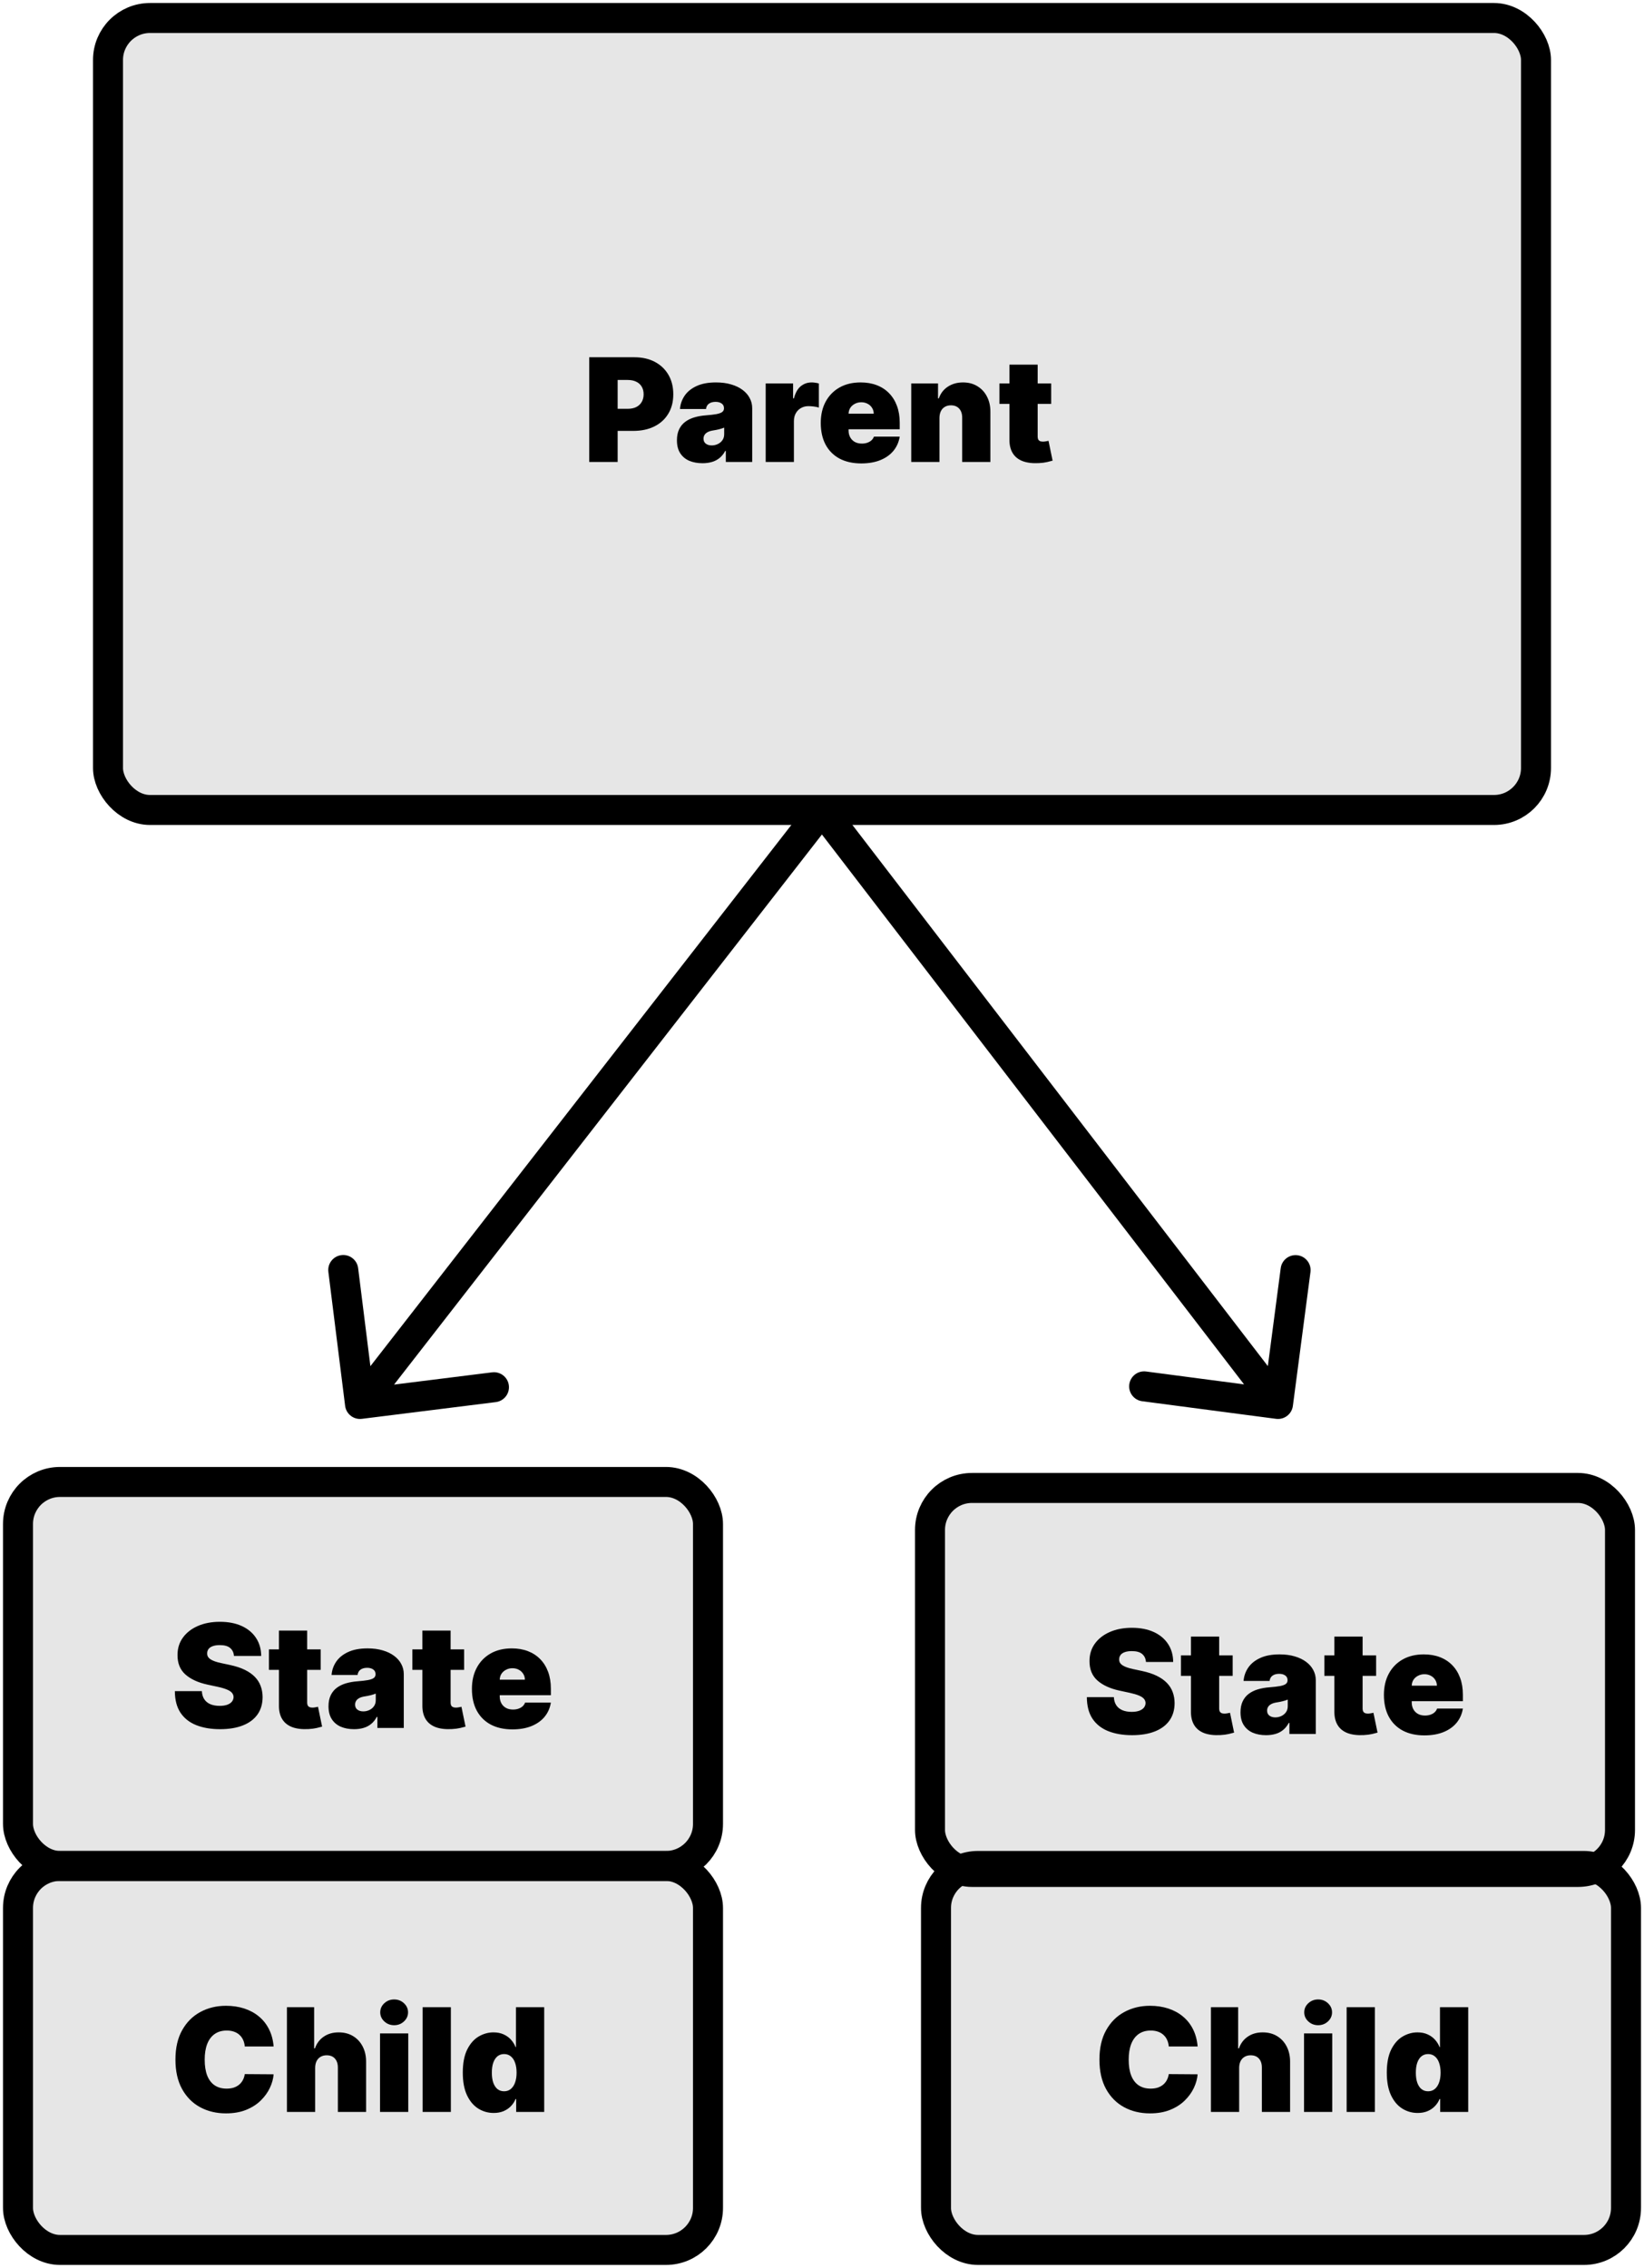<svg width="274" height="378" viewBox="0 0 274 378" fill="none" xmlns="http://www.w3.org/2000/svg">
<rect x="156" y="311" width="115" height="64" rx="7" fill="black" fill-opacity="0.1" stroke="black" stroke-width="5"/>
<path d="M199.604 341.091H194.797C194.763 340.693 194.672 340.332 194.525 340.009C194.382 339.685 194.184 339.406 193.928 339.173C193.678 338.935 193.374 338.753 193.016 338.628C192.658 338.497 192.252 338.432 191.797 338.432C191.002 338.432 190.328 338.625 189.777 339.011C189.232 339.398 188.817 339.952 188.533 340.673C188.255 341.395 188.115 342.261 188.115 343.273C188.115 344.341 188.257 345.236 188.542 345.957C188.831 346.673 189.249 347.213 189.794 347.577C190.34 347.935 190.996 348.114 191.763 348.114C192.201 348.114 192.593 348.06 192.939 347.952C193.286 347.838 193.587 347.676 193.843 347.466C194.098 347.256 194.306 347.003 194.465 346.707C194.63 346.406 194.74 346.068 194.797 345.693L199.604 345.727C199.547 346.466 199.34 347.219 198.982 347.986C198.624 348.747 198.115 349.452 197.456 350.099C196.803 350.741 195.993 351.259 195.027 351.651C194.061 352.043 192.939 352.239 191.661 352.239C190.059 352.239 188.621 351.895 187.348 351.207C186.081 350.52 185.078 349.509 184.34 348.173C183.607 346.838 183.24 345.205 183.24 343.273C183.24 341.33 183.615 339.693 184.365 338.364C185.115 337.028 186.127 336.02 187.4 335.338C188.672 334.651 190.093 334.307 191.661 334.307C192.763 334.307 193.777 334.457 194.703 334.759C195.63 335.06 196.442 335.5 197.141 336.08C197.84 336.653 198.402 337.361 198.828 338.202C199.255 339.043 199.513 340.006 199.604 341.091ZM206.527 344.636V352H201.822V334.545H206.356V341.398H206.493C206.788 340.562 207.279 339.912 207.967 339.446C208.654 338.974 209.481 338.739 210.447 338.739C211.373 338.739 212.177 338.949 212.859 339.369C213.547 339.79 214.078 340.369 214.453 341.108C214.833 341.847 215.021 342.693 215.015 343.648V352H210.311V344.636C210.316 343.989 210.154 343.48 209.825 343.111C209.501 342.741 209.038 342.557 208.436 342.557C208.055 342.557 207.72 342.642 207.43 342.812C207.146 342.977 206.924 343.216 206.765 343.528C206.612 343.835 206.532 344.205 206.527 344.636ZM217.338 352V338.909H222.042V352H217.338ZM219.69 337.545C219.054 337.545 218.508 337.335 218.054 336.915C217.599 336.494 217.372 335.989 217.372 335.398C217.372 334.807 217.599 334.301 218.054 333.881C218.508 333.46 219.054 333.25 219.69 333.25C220.332 333.25 220.877 333.46 221.326 333.881C221.781 334.301 222.008 334.807 222.008 335.398C222.008 335.989 221.781 336.494 221.326 336.915C220.877 337.335 220.332 337.545 219.69 337.545ZM229.144 334.545V352H224.439V334.545H229.144ZM236.279 352.17C235.348 352.17 234.49 351.926 233.706 351.438C232.927 350.949 232.302 350.207 231.831 349.213C231.365 348.219 231.132 346.966 231.132 345.455C231.132 343.875 231.376 342.591 231.865 341.602C232.359 340.614 232.995 339.889 233.774 339.429C234.558 338.969 235.382 338.739 236.245 338.739C236.893 338.739 237.461 338.852 237.95 339.08C238.439 339.301 238.848 339.599 239.177 339.974C239.507 340.344 239.757 340.75 239.927 341.193H239.995V334.545H244.7V352H240.029V349.852H239.927C239.745 350.295 239.484 350.693 239.143 351.045C238.808 351.392 238.399 351.668 237.916 351.872C237.439 352.071 236.893 352.17 236.279 352.17ZM238.018 348.557C238.45 348.557 238.819 348.432 239.126 348.182C239.439 347.926 239.677 347.568 239.842 347.108C240.012 346.642 240.098 346.091 240.098 345.455C240.098 344.807 240.012 344.253 239.842 343.793C239.677 343.327 239.439 342.972 239.126 342.727C238.819 342.477 238.45 342.352 238.018 342.352C237.586 342.352 237.217 342.477 236.91 342.727C236.609 342.972 236.376 343.327 236.211 343.793C236.052 344.253 235.973 344.807 235.973 345.455C235.973 346.102 236.052 346.659 236.211 347.125C236.376 347.585 236.609 347.94 236.91 348.19C237.217 348.435 237.586 348.557 238.018 348.557Z" fill="black"/>
<rect x="3" y="311" width="115" height="64" rx="7" fill="black" fill-opacity="0.1" stroke="black" stroke-width="5"/>
<path d="M45.604 341.091H40.797C40.763 340.693 40.672 340.332 40.525 340.009C40.383 339.685 40.184 339.406 39.928 339.173C39.678 338.935 39.374 338.753 39.016 338.628C38.658 338.497 38.252 338.432 37.797 338.432C37.002 338.432 36.328 338.625 35.777 339.011C35.232 339.398 34.817 339.952 34.533 340.673C34.255 341.395 34.115 342.261 34.115 343.273C34.115 344.341 34.258 345.236 34.541 345.957C34.831 346.673 35.249 347.213 35.794 347.577C36.34 347.935 36.996 348.114 37.763 348.114C38.201 348.114 38.593 348.06 38.939 347.952C39.286 347.838 39.587 347.676 39.843 347.466C40.098 347.256 40.306 347.003 40.465 346.707C40.63 346.406 40.74 346.068 40.797 345.693L45.604 345.727C45.547 346.466 45.34 347.219 44.982 347.986C44.624 348.747 44.115 349.452 43.456 350.099C42.803 350.741 41.993 351.259 41.027 351.651C40.061 352.043 38.939 352.239 37.661 352.239C36.059 352.239 34.621 351.895 33.348 351.207C32.081 350.52 31.078 349.509 30.34 348.173C29.607 346.838 29.24 345.205 29.24 343.273C29.24 341.33 29.615 339.693 30.365 338.364C31.115 337.028 32.127 336.02 33.4 335.338C34.672 334.651 36.093 334.307 37.661 334.307C38.763 334.307 39.777 334.457 40.703 334.759C41.63 335.06 42.442 335.5 43.141 336.08C43.84 336.653 44.402 337.361 44.828 338.202C45.255 339.043 45.513 340.006 45.604 341.091ZM52.527 344.636V352H47.822V334.545H52.356V341.398H52.492C52.788 340.562 53.279 339.912 53.967 339.446C54.654 338.974 55.481 338.739 56.447 338.739C57.373 338.739 58.177 338.949 58.859 339.369C59.547 339.79 60.078 340.369 60.453 341.108C60.834 341.847 61.021 342.693 61.015 343.648V352H56.311V344.636C56.316 343.989 56.154 343.48 55.825 343.111C55.501 342.741 55.038 342.557 54.436 342.557C54.055 342.557 53.72 342.642 53.43 342.812C53.146 342.977 52.924 343.216 52.765 343.528C52.612 343.835 52.532 344.205 52.527 344.636ZM63.338 352V338.909H68.042V352H63.338ZM65.69 337.545C65.054 337.545 64.508 337.335 64.054 336.915C63.599 336.494 63.372 335.989 63.372 335.398C63.372 334.807 63.599 334.301 64.054 333.881C64.508 333.46 65.054 333.25 65.69 333.25C66.332 333.25 66.877 333.46 67.326 333.881C67.781 334.301 68.008 334.807 68.008 335.398C68.008 335.989 67.781 336.494 67.326 336.915C66.877 337.335 66.332 337.545 65.69 337.545ZM75.144 334.545V352H70.439V334.545H75.144ZM82.279 352.17C81.348 352.17 80.49 351.926 79.706 351.438C78.927 350.949 78.302 350.207 77.831 349.213C77.365 348.219 77.132 346.966 77.132 345.455C77.132 343.875 77.376 342.591 77.865 341.602C78.359 340.614 78.995 339.889 79.774 339.429C80.558 338.969 81.382 338.739 82.245 338.739C82.893 338.739 83.461 338.852 83.95 339.08C84.439 339.301 84.848 339.599 85.177 339.974C85.507 340.344 85.757 340.75 85.927 341.193H85.995V334.545H90.7V352H86.029V349.852H85.927C85.745 350.295 85.484 350.693 85.143 351.045C84.808 351.392 84.399 351.668 83.916 351.872C83.439 352.071 82.893 352.17 82.279 352.17ZM84.018 348.557C84.45 348.557 84.819 348.432 85.126 348.182C85.439 347.926 85.677 347.568 85.842 347.108C86.012 346.642 86.098 346.091 86.098 345.455C86.098 344.807 86.012 344.253 85.842 343.793C85.677 343.327 85.439 342.972 85.126 342.727C84.819 342.477 84.45 342.352 84.018 342.352C83.586 342.352 83.217 342.477 82.91 342.727C82.609 342.972 82.376 343.327 82.211 343.793C82.052 344.253 81.973 344.807 81.973 345.455C81.973 346.102 82.052 346.659 82.211 347.125C82.376 347.585 82.609 347.94 82.91 348.19C83.217 348.435 83.586 348.557 84.018 348.557Z" fill="black"/>
<rect x="3" y="247" width="115" height="64" rx="7" fill="black" fill-opacity="0.1" stroke="black" stroke-width="5"/>
<path d="M38.995 276C38.95 275.432 38.736 274.989 38.356 274.67C37.981 274.352 37.41 274.193 36.643 274.193C36.154 274.193 35.754 274.253 35.441 274.372C35.134 274.486 34.907 274.642 34.759 274.841C34.611 275.04 34.535 275.267 34.529 275.523C34.518 275.733 34.555 275.923 34.64 276.094C34.731 276.259 34.873 276.409 35.066 276.545C35.259 276.676 35.506 276.795 35.807 276.903C36.109 277.011 36.467 277.108 36.881 277.193L38.313 277.5C39.279 277.705 40.106 277.974 40.793 278.31C41.481 278.645 42.043 279.04 42.481 279.494C42.918 279.943 43.239 280.449 43.444 281.011C43.654 281.574 43.762 282.187 43.768 282.852C43.762 284 43.475 284.972 42.907 285.767C42.339 286.562 41.526 287.168 40.469 287.582C39.418 287.997 38.154 288.205 36.677 288.205C35.16 288.205 33.836 287.98 32.705 287.531C31.58 287.082 30.705 286.392 30.08 285.46C29.461 284.523 29.148 283.324 29.143 281.864H33.643C33.671 282.398 33.805 282.847 34.043 283.21C34.282 283.574 34.617 283.849 35.049 284.037C35.486 284.224 36.006 284.318 36.609 284.318C37.114 284.318 37.538 284.256 37.879 284.131C38.219 284.006 38.478 283.832 38.654 283.611C38.83 283.389 38.921 283.136 38.927 282.852C38.921 282.585 38.833 282.352 38.663 282.153C38.498 281.949 38.225 281.767 37.844 281.608C37.464 281.443 36.95 281.29 36.302 281.148L34.563 280.773C33.018 280.437 31.799 279.878 30.907 279.094C30.021 278.304 29.58 277.227 29.586 275.864C29.58 274.756 29.876 273.787 30.472 272.957C31.075 272.122 31.907 271.472 32.969 271.006C34.038 270.54 35.262 270.307 36.643 270.307C38.052 270.307 39.271 270.543 40.299 271.014C41.327 271.486 42.12 272.151 42.677 273.009C43.239 273.861 43.523 274.858 43.529 276H38.995ZM53.445 274.909V278.318H44.82V274.909H53.445ZM46.491 271.773H51.195V283.79C51.195 283.972 51.227 284.125 51.289 284.25C51.352 284.369 51.448 284.46 51.579 284.523C51.709 284.58 51.877 284.608 52.082 284.608C52.224 284.608 52.389 284.591 52.576 284.557C52.769 284.523 52.911 284.494 53.002 284.472L53.684 287.778C53.474 287.841 53.173 287.918 52.781 288.009C52.394 288.099 51.934 288.159 51.4 288.188C50.32 288.244 49.414 288.134 48.681 287.855C47.948 287.571 47.397 287.125 47.028 286.517C46.658 285.909 46.479 285.148 46.491 284.233V271.773ZM59.013 288.205C58.178 288.205 57.439 288.068 56.797 287.795C56.16 287.517 55.66 287.097 55.297 286.534C54.933 285.972 54.751 285.256 54.751 284.386C54.751 283.67 54.874 283.06 55.118 282.554C55.362 282.043 55.703 281.625 56.141 281.301C56.578 280.977 57.087 280.73 57.666 280.56C58.251 280.389 58.882 280.278 59.558 280.227C60.291 280.17 60.879 280.102 61.322 280.023C61.771 279.937 62.095 279.821 62.294 279.673C62.493 279.52 62.592 279.318 62.592 279.068V279.034C62.592 278.693 62.462 278.432 62.2 278.25C61.939 278.068 61.604 277.977 61.195 277.977C60.746 277.977 60.379 278.077 60.095 278.276C59.817 278.469 59.649 278.767 59.592 279.17H55.263C55.32 278.375 55.572 277.642 56.021 276.972C56.476 276.295 57.138 275.756 58.007 275.352C58.876 274.943 59.962 274.739 61.263 274.739C62.2 274.739 63.041 274.849 63.785 275.071C64.53 275.287 65.163 275.591 65.686 275.983C66.209 276.369 66.606 276.824 66.879 277.347C67.158 277.864 67.297 278.426 67.297 279.034V288H62.899V286.159H62.797C62.535 286.648 62.217 287.043 61.842 287.344C61.473 287.645 61.05 287.864 60.572 288C60.101 288.136 59.581 288.205 59.013 288.205ZM60.547 285.239C60.905 285.239 61.24 285.165 61.553 285.017C61.871 284.869 62.129 284.656 62.328 284.378C62.527 284.099 62.626 283.761 62.626 283.364V282.273C62.501 282.324 62.368 282.372 62.226 282.418C62.09 282.463 61.942 282.506 61.783 282.545C61.629 282.585 61.465 282.622 61.288 282.656C61.118 282.69 60.939 282.722 60.751 282.75C60.388 282.807 60.09 282.901 59.856 283.031C59.629 283.156 59.459 283.312 59.345 283.5C59.237 283.682 59.183 283.886 59.183 284.114C59.183 284.477 59.311 284.756 59.567 284.949C59.822 285.142 60.149 285.239 60.547 285.239ZM77.352 274.909V278.318H68.727V274.909H77.352ZM70.397 271.773H75.102V283.79C75.102 283.972 75.133 284.125 75.195 284.25C75.258 284.369 75.354 284.46 75.485 284.523C75.616 284.58 75.783 284.608 75.988 284.608C76.13 284.608 76.295 284.591 76.482 284.557C76.675 284.523 76.817 284.494 76.908 284.472L77.59 287.778C77.38 287.841 77.079 287.918 76.687 288.009C76.3 288.099 75.84 288.159 75.306 288.188C74.227 288.244 73.32 288.134 72.587 287.855C71.854 287.571 71.303 287.125 70.934 286.517C70.565 285.909 70.386 285.148 70.397 284.233V271.773ZM85.403 288.239C84.006 288.239 82.801 287.972 81.79 287.438C80.784 286.898 80.008 286.125 79.463 285.119C78.923 284.108 78.653 282.898 78.653 281.489C78.653 280.136 78.926 278.955 79.472 277.943C80.017 276.932 80.787 276.145 81.781 275.582C82.776 275.02 83.949 274.739 85.301 274.739C86.29 274.739 87.185 274.892 87.986 275.199C88.787 275.506 89.472 275.952 90.04 276.537C90.608 277.116 91.046 277.821 91.352 278.651C91.659 279.48 91.812 280.415 91.812 281.455V282.545H80.119V279.955H87.483C87.477 279.58 87.381 279.25 87.193 278.966C87.011 278.676 86.764 278.452 86.452 278.293C86.145 278.128 85.796 278.045 85.403 278.045C85.023 278.045 84.673 278.128 84.355 278.293C84.037 278.452 83.781 278.673 83.588 278.957C83.401 279.241 83.301 279.574 83.29 279.955V282.75C83.29 283.17 83.378 283.545 83.554 283.875C83.73 284.205 83.983 284.463 84.312 284.651C84.642 284.838 85.04 284.932 85.506 284.932C85.829 284.932 86.125 284.886 86.392 284.795C86.665 284.705 86.898 284.574 87.091 284.403C87.284 284.227 87.426 284.017 87.517 283.773H91.812C91.665 284.682 91.315 285.472 90.764 286.142C90.213 286.807 89.483 287.324 88.574 287.693C87.671 288.057 86.614 288.239 85.403 288.239Z" fill="black"/>
<rect x="155" y="248" width="115" height="64" rx="7" fill="black" fill-opacity="0.1" stroke="black" stroke-width="5"/>
<path d="M190.995 277C190.95 276.432 190.737 275.989 190.356 275.67C189.981 275.352 189.41 275.193 188.643 275.193C188.154 275.193 187.754 275.253 187.441 275.372C187.134 275.486 186.907 275.642 186.759 275.841C186.612 276.04 186.535 276.267 186.529 276.523C186.518 276.733 186.555 276.923 186.64 277.094C186.731 277.259 186.873 277.409 187.066 277.545C187.259 277.676 187.506 277.795 187.808 277.903C188.109 278.011 188.467 278.108 188.881 278.193L190.313 278.5C191.279 278.705 192.106 278.974 192.793 279.31C193.481 279.645 194.043 280.04 194.481 280.494C194.918 280.943 195.239 281.449 195.444 282.011C195.654 282.574 195.762 283.187 195.768 283.852C195.762 285 195.475 285.972 194.907 286.767C194.339 287.562 193.526 288.168 192.469 288.582C191.418 288.997 190.154 289.205 188.677 289.205C187.16 289.205 185.836 288.98 184.705 288.531C183.58 288.082 182.705 287.392 182.08 286.46C181.461 285.523 181.148 284.324 181.143 282.864H185.643C185.671 283.398 185.805 283.847 186.043 284.21C186.282 284.574 186.617 284.849 187.049 285.037C187.487 285.224 188.006 285.318 188.609 285.318C189.114 285.318 189.538 285.256 189.879 285.131C190.219 285.006 190.478 284.832 190.654 284.611C190.83 284.389 190.921 284.136 190.927 283.852C190.921 283.585 190.833 283.352 190.663 283.153C190.498 282.949 190.225 282.767 189.844 282.608C189.464 282.443 188.95 282.29 188.302 282.148L186.563 281.773C185.018 281.437 183.799 280.878 182.907 280.094C182.021 279.304 181.58 278.227 181.586 276.864C181.58 275.756 181.876 274.787 182.472 273.957C183.075 273.122 183.907 272.472 184.969 272.006C186.038 271.54 187.262 271.307 188.643 271.307C190.052 271.307 191.271 271.543 192.299 272.014C193.327 272.486 194.12 273.151 194.677 274.009C195.239 274.861 195.523 275.858 195.529 277H190.995ZM205.445 275.909V279.318H196.82V275.909H205.445ZM198.491 272.773H203.195V284.79C203.195 284.972 203.227 285.125 203.289 285.25C203.352 285.369 203.448 285.46 203.579 285.523C203.71 285.58 203.877 285.608 204.082 285.608C204.224 285.608 204.388 285.591 204.576 285.557C204.769 285.523 204.911 285.494 205.002 285.472L205.684 288.778C205.474 288.841 205.173 288.918 204.781 289.009C204.394 289.099 203.934 289.159 203.4 289.188C202.32 289.244 201.414 289.134 200.681 288.855C199.948 288.571 199.397 288.125 199.028 287.517C198.658 286.909 198.479 286.148 198.491 285.233V272.773ZM211.013 289.205C210.178 289.205 209.439 289.068 208.797 288.795C208.161 288.517 207.661 288.097 207.297 287.534C206.933 286.972 206.751 286.256 206.751 285.386C206.751 284.67 206.874 284.06 207.118 283.554C207.362 283.043 207.703 282.625 208.141 282.301C208.578 281.977 209.087 281.73 209.666 281.56C210.251 281.389 210.882 281.278 211.558 281.227C212.291 281.17 212.879 281.102 213.322 281.023C213.771 280.937 214.095 280.821 214.294 280.673C214.493 280.52 214.592 280.318 214.592 280.068V280.034C214.592 279.693 214.462 279.432 214.2 279.25C213.939 279.068 213.604 278.977 213.195 278.977C212.746 278.977 212.379 279.077 212.095 279.276C211.817 279.469 211.649 279.767 211.592 280.17H207.263C207.32 279.375 207.572 278.642 208.021 277.972C208.476 277.295 209.138 276.756 210.007 276.352C210.876 275.943 211.962 275.739 213.263 275.739C214.2 275.739 215.041 275.849 215.786 276.071C216.53 276.287 217.163 276.591 217.686 276.983C218.209 277.369 218.607 277.824 218.879 278.347C219.158 278.864 219.297 279.426 219.297 280.034V289H214.899V287.159H214.797C214.536 287.648 214.217 288.043 213.842 288.344C213.473 288.645 213.05 288.864 212.572 289C212.101 289.136 211.581 289.205 211.013 289.205ZM212.547 286.239C212.905 286.239 213.24 286.165 213.553 286.017C213.871 285.869 214.129 285.656 214.328 285.378C214.527 285.099 214.626 284.761 214.626 284.364V283.273C214.501 283.324 214.368 283.372 214.226 283.418C214.089 283.463 213.942 283.506 213.783 283.545C213.629 283.585 213.464 283.622 213.288 283.656C213.118 283.69 212.939 283.722 212.751 283.75C212.388 283.807 212.089 283.901 211.857 284.031C211.629 284.156 211.459 284.312 211.345 284.5C211.237 284.682 211.183 284.886 211.183 285.114C211.183 285.477 211.311 285.756 211.567 285.949C211.822 286.142 212.149 286.239 212.547 286.239ZM229.352 275.909V279.318H220.727V275.909H229.352ZM222.397 272.773H227.102V284.79C227.102 284.972 227.133 285.125 227.195 285.25C227.258 285.369 227.354 285.46 227.485 285.523C227.616 285.58 227.783 285.608 227.988 285.608C228.13 285.608 228.295 285.591 228.482 285.557C228.675 285.523 228.817 285.494 228.908 285.472L229.59 288.778C229.38 288.841 229.079 288.918 228.687 289.009C228.3 289.099 227.84 289.159 227.306 289.188C226.227 289.244 225.32 289.134 224.587 288.855C223.854 288.571 223.303 288.125 222.934 287.517C222.565 286.909 222.386 286.148 222.397 285.233V272.773ZM237.403 289.239C236.006 289.239 234.801 288.972 233.79 288.438C232.784 287.898 232.009 287.125 231.463 286.119C230.923 285.108 230.653 283.898 230.653 282.489C230.653 281.136 230.926 279.955 231.472 278.943C232.017 277.932 232.787 277.145 233.781 276.582C234.776 276.02 235.949 275.739 237.301 275.739C238.29 275.739 239.185 275.892 239.986 276.199C240.787 276.506 241.472 276.952 242.04 277.537C242.608 278.116 243.045 278.821 243.352 279.651C243.659 280.48 243.812 281.415 243.812 282.455V283.545H232.119V280.955H239.483C239.477 280.58 239.381 280.25 239.193 279.966C239.011 279.676 238.764 279.452 238.452 279.293C238.145 279.128 237.795 279.045 237.403 279.045C237.023 279.045 236.673 279.128 236.355 279.293C236.037 279.452 235.781 279.673 235.588 279.957C235.401 280.241 235.301 280.574 235.29 280.955V283.75C235.29 284.17 235.378 284.545 235.554 284.875C235.73 285.205 235.983 285.463 236.312 285.651C236.642 285.838 237.04 285.932 237.506 285.932C237.83 285.932 238.125 285.886 238.392 285.795C238.665 285.705 238.898 285.574 239.091 285.403C239.284 285.227 239.426 285.017 239.517 284.773H243.812C243.665 285.682 243.315 286.472 242.764 287.142C242.213 287.807 241.483 288.324 240.574 288.693C239.67 289.057 238.614 289.239 237.403 289.239Z" fill="black"/>
<path d="M212.674 236.479C214.043 236.659 215.299 235.695 215.479 234.326L218.411 212.018C218.591 210.649 217.627 209.393 216.258 209.213C214.889 209.033 213.633 209.997 213.453 211.366L210.847 231.196L191.018 228.589C189.649 228.409 188.393 229.373 188.213 230.742C188.033 232.111 188.997 233.367 190.366 233.547L212.674 236.479ZM135.017 136.522L211.017 235.522L214.983 232.478L138.983 133.478L135.017 136.522Z" fill="black"/>
<path d="M57.519 234.31C57.691 235.68 58.94 236.652 60.31 236.481L82.636 233.69C84.006 233.519 84.978 232.269 84.807 230.899C84.636 229.529 83.386 228.557 82.016 228.729L62.171 231.209L59.69 211.364C59.519 209.994 58.269 209.022 56.899 209.193C55.529 209.364 54.557 210.614 54.728 211.984L57.519 234.31ZM135.027 133.465L58.027 232.465L61.973 235.535L138.973 136.535L135.027 133.465Z" fill="black"/>
<rect x="18" y="3" width="238" height="132" rx="7" fill="black" fill-opacity="0.1" stroke="black" stroke-width="5"/>
<path d="M98.203 77V59.545H105.737C107.033 59.545 108.166 59.801 109.138 60.312C110.109 60.824 110.865 61.543 111.405 62.469C111.945 63.395 112.214 64.477 112.214 65.716C112.214 66.966 111.936 68.048 111.379 68.963C110.828 69.878 110.053 70.582 109.053 71.077C108.058 71.571 106.896 71.818 105.567 71.818H101.067V68.136H104.612C105.169 68.136 105.643 68.04 106.036 67.847C106.433 67.648 106.737 67.367 106.947 67.003C107.163 66.639 107.271 66.21 107.271 65.716C107.271 65.216 107.163 64.79 106.947 64.438C106.737 64.079 106.433 63.807 106.036 63.619C105.643 63.426 105.169 63.33 104.612 63.33H102.942V77H98.203ZM117.083 77.204C116.248 77.204 115.509 77.068 114.867 76.796C114.231 76.517 113.731 76.097 113.367 75.534C113.004 74.972 112.822 74.256 112.822 73.386C112.822 72.671 112.944 72.06 113.188 71.554C113.433 71.043 113.773 70.625 114.211 70.301C114.648 69.977 115.157 69.73 115.737 69.56C116.322 69.389 116.952 69.278 117.629 69.227C118.362 69.171 118.95 69.102 119.393 69.023C119.842 68.938 120.165 68.821 120.364 68.673C120.563 68.52 120.663 68.318 120.663 68.068V68.034C120.663 67.693 120.532 67.432 120.271 67.25C120.009 67.068 119.674 66.977 119.265 66.977C118.816 66.977 118.45 67.077 118.165 67.276C117.887 67.469 117.719 67.767 117.663 68.171H113.333C113.39 67.375 113.643 66.642 114.092 65.972C114.546 65.296 115.208 64.756 116.077 64.352C116.947 63.943 118.032 63.739 119.333 63.739C120.271 63.739 121.112 63.849 121.856 64.071C122.6 64.287 123.234 64.591 123.756 64.983C124.279 65.369 124.677 65.824 124.95 66.347C125.228 66.864 125.367 67.426 125.367 68.034V77H120.969V75.159H120.867C120.606 75.648 120.288 76.043 119.913 76.344C119.543 76.645 119.12 76.864 118.643 77C118.171 77.136 117.651 77.204 117.083 77.204ZM118.617 74.239C118.975 74.239 119.31 74.165 119.623 74.017C119.941 73.869 120.2 73.656 120.398 73.378C120.597 73.099 120.697 72.761 120.697 72.364V71.273C120.572 71.324 120.438 71.372 120.296 71.418C120.16 71.463 120.012 71.506 119.853 71.546C119.7 71.585 119.535 71.622 119.359 71.656C119.188 71.69 119.009 71.722 118.822 71.75C118.458 71.807 118.16 71.901 117.927 72.031C117.7 72.156 117.529 72.312 117.415 72.5C117.308 72.682 117.254 72.886 117.254 73.114C117.254 73.477 117.381 73.756 117.637 73.949C117.893 74.142 118.219 74.239 118.617 74.239ZM127.615 77V63.909H132.183V66.398H132.32C132.558 65.477 132.936 64.804 133.453 64.378C133.976 63.952 134.587 63.739 135.286 63.739C135.49 63.739 135.692 63.756 135.891 63.79C136.095 63.818 136.291 63.861 136.479 63.918V67.932C136.246 67.852 135.959 67.793 135.618 67.753C135.277 67.713 134.984 67.693 134.74 67.693C134.28 67.693 133.865 67.798 133.496 68.008C133.132 68.213 132.845 68.503 132.635 68.878C132.425 69.247 132.32 69.682 132.32 70.182V77H127.615ZM143.544 77.239C142.146 77.239 140.942 76.972 139.93 76.438C138.925 75.898 138.149 75.125 137.604 74.119C137.064 73.108 136.794 71.898 136.794 70.489C136.794 69.136 137.067 67.954 137.612 66.943C138.158 65.932 138.928 65.145 139.922 64.582C140.916 64.02 142.089 63.739 143.442 63.739C144.43 63.739 145.325 63.892 146.126 64.199C146.928 64.506 147.612 64.952 148.18 65.537C148.749 66.117 149.186 66.821 149.493 67.651C149.8 68.48 149.953 69.415 149.953 70.454V71.546H138.26V68.954H145.624C145.618 68.579 145.521 68.25 145.334 67.966C145.152 67.676 144.905 67.452 144.592 67.293C144.286 67.128 143.936 67.046 143.544 67.046C143.163 67.046 142.814 67.128 142.496 67.293C142.178 67.452 141.922 67.673 141.729 67.957C141.541 68.242 141.442 68.574 141.43 68.954V71.75C141.43 72.171 141.518 72.546 141.695 72.875C141.871 73.204 142.124 73.463 142.453 73.651C142.783 73.838 143.18 73.932 143.646 73.932C143.97 73.932 144.266 73.886 144.533 73.796C144.805 73.704 145.038 73.574 145.232 73.403C145.425 73.227 145.567 73.017 145.658 72.773H149.953C149.805 73.682 149.456 74.472 148.905 75.142C148.354 75.807 147.624 76.324 146.714 76.693C145.811 77.057 144.754 77.239 143.544 77.239ZM156.577 69.636V77H151.873V63.909H156.339V66.398H156.475C156.759 65.568 157.259 64.918 157.975 64.446C158.697 63.974 159.538 63.739 160.498 63.739C161.424 63.739 162.228 63.952 162.91 64.378C163.597 64.798 164.129 65.378 164.504 66.117C164.884 66.855 165.072 67.699 165.066 68.648V77H160.362V69.636C160.367 68.989 160.202 68.48 159.867 68.111C159.538 67.742 159.077 67.557 158.487 67.557C158.1 67.557 157.762 67.642 157.472 67.812C157.188 67.977 156.969 68.216 156.816 68.528C156.663 68.835 156.583 69.204 156.577 69.636ZM175.195 63.909V67.318H166.57V63.909H175.195ZM168.241 60.773H172.945V72.79C172.945 72.972 172.977 73.125 173.039 73.25C173.102 73.369 173.198 73.46 173.329 73.523C173.46 73.579 173.627 73.608 173.832 73.608C173.974 73.608 174.138 73.591 174.326 73.557C174.519 73.523 174.661 73.494 174.752 73.472L175.434 76.778C175.224 76.841 174.923 76.918 174.531 77.008C174.144 77.099 173.684 77.159 173.15 77.188C172.07 77.244 171.164 77.133 170.431 76.855C169.698 76.571 169.147 76.125 168.778 75.517C168.408 74.909 168.229 74.148 168.241 73.233V60.773Z" fill="black"/>
</svg>
